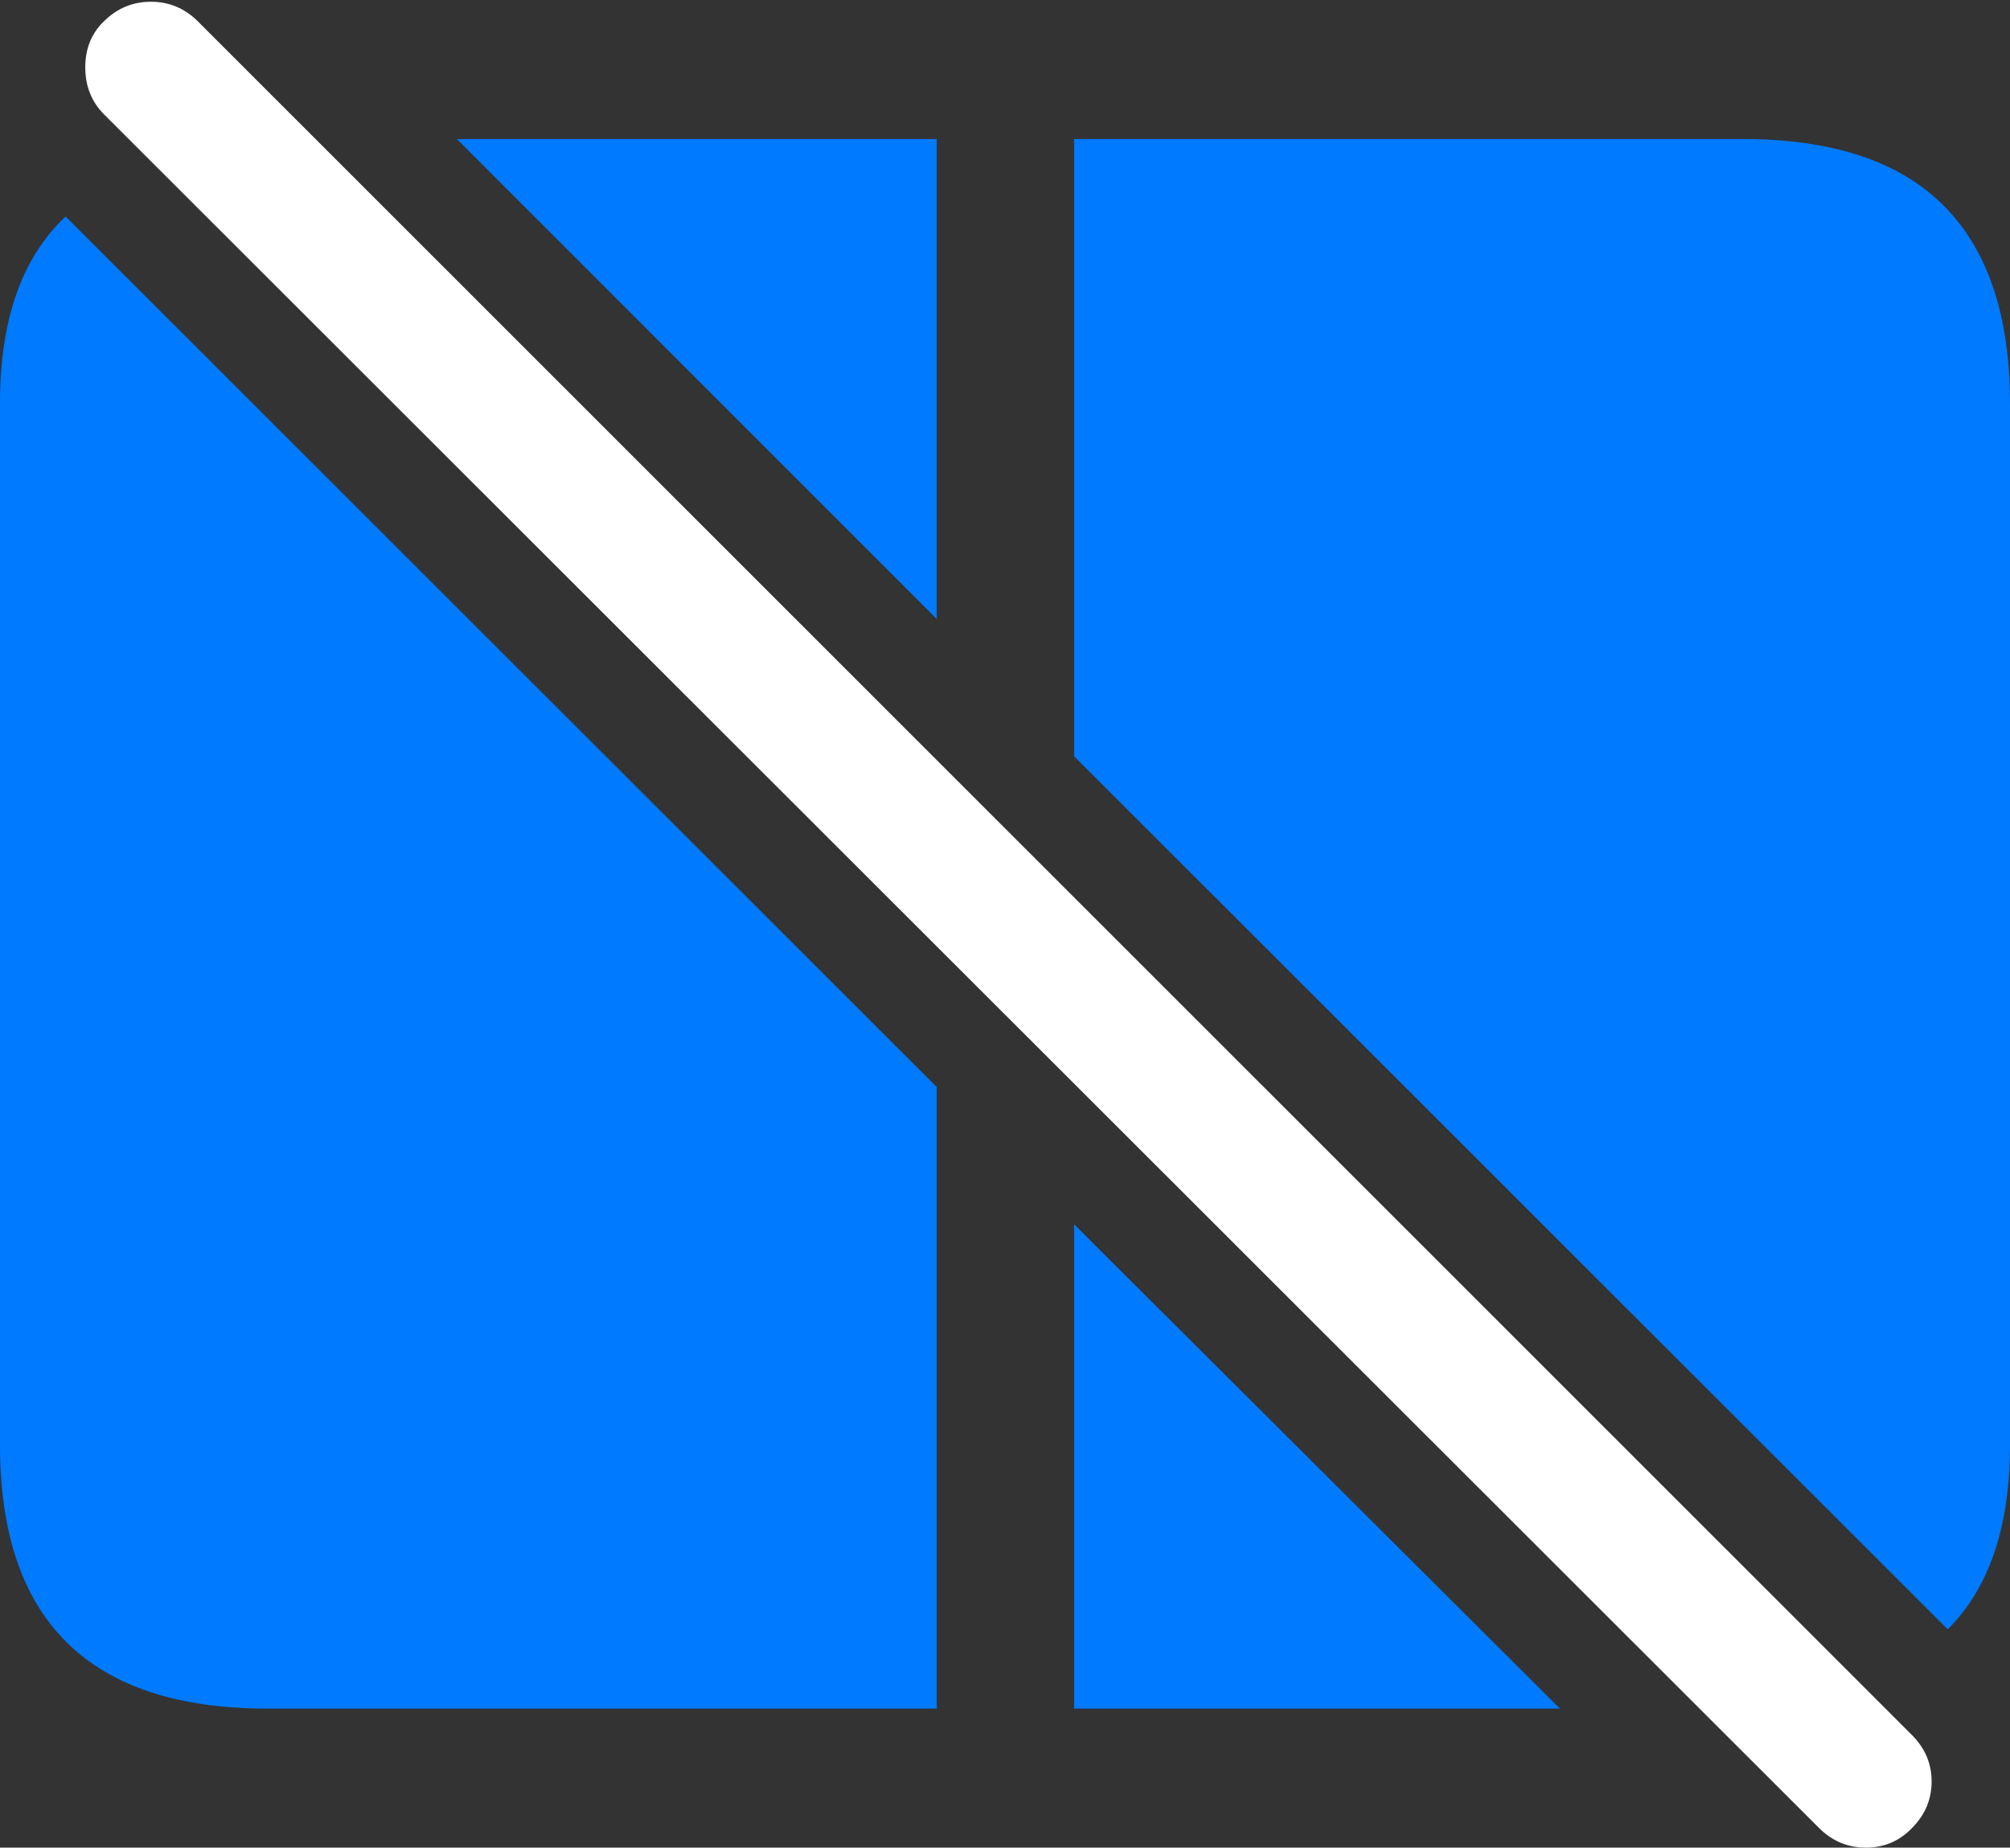<?xml version="1.0" encoding="UTF-8"?>
<!--Generator: Apple Native CoreSVG 175.5-->
<!DOCTYPE svg
PUBLIC "-//W3C//DTD SVG 1.1//EN"
       "http://www.w3.org/Graphics/SVG/1.1/DTD/svg11.dtd">
<svg version="1.1" xmlns="http://www.w3.org/2000/svg" xmlns:xlink="http://www.w3.org/1999/xlink" width="23.027" height="21.162">
 <rect width="100%" height="100%" fill="#333333" stroke="none"/>
 <g>
  <rect height="21.162" opacity="0" width="23.027" x="0" y="0"/>
  <path d="M0 4.619L0 16.553Q0 18.057 0.767 18.814Q1.533 19.57 3.066 19.57L10.732 19.57L10.732 12.451L0.752 2.48Q0 3.184 0 4.619ZM10.732 1.592L5.234 1.592L10.732 7.09ZM23.027 16.553L23.027 4.619Q23.027 3.115 22.266 2.354Q21.504 1.592 19.961 1.592L12.305 1.592L12.305 8.662L22.314 18.662Q23.027 17.949 23.027 16.553ZM12.305 14.023L12.305 19.57L17.871 19.57Z" fill="#007aff"/>
  <path d="M20.84 20.938Q21.064 21.162 21.377 21.162Q21.689 21.162 21.904 20.938Q22.129 20.713 22.129 20.405Q22.129 20.098 21.904 19.873L2.266 0.244Q2.041 0.02 1.729 0.02Q1.416 0.02 1.191 0.244Q0.977 0.449 0.977 0.771Q0.977 1.094 1.191 1.309Z" fill="#ffffff"/>
 </g>
</svg>

